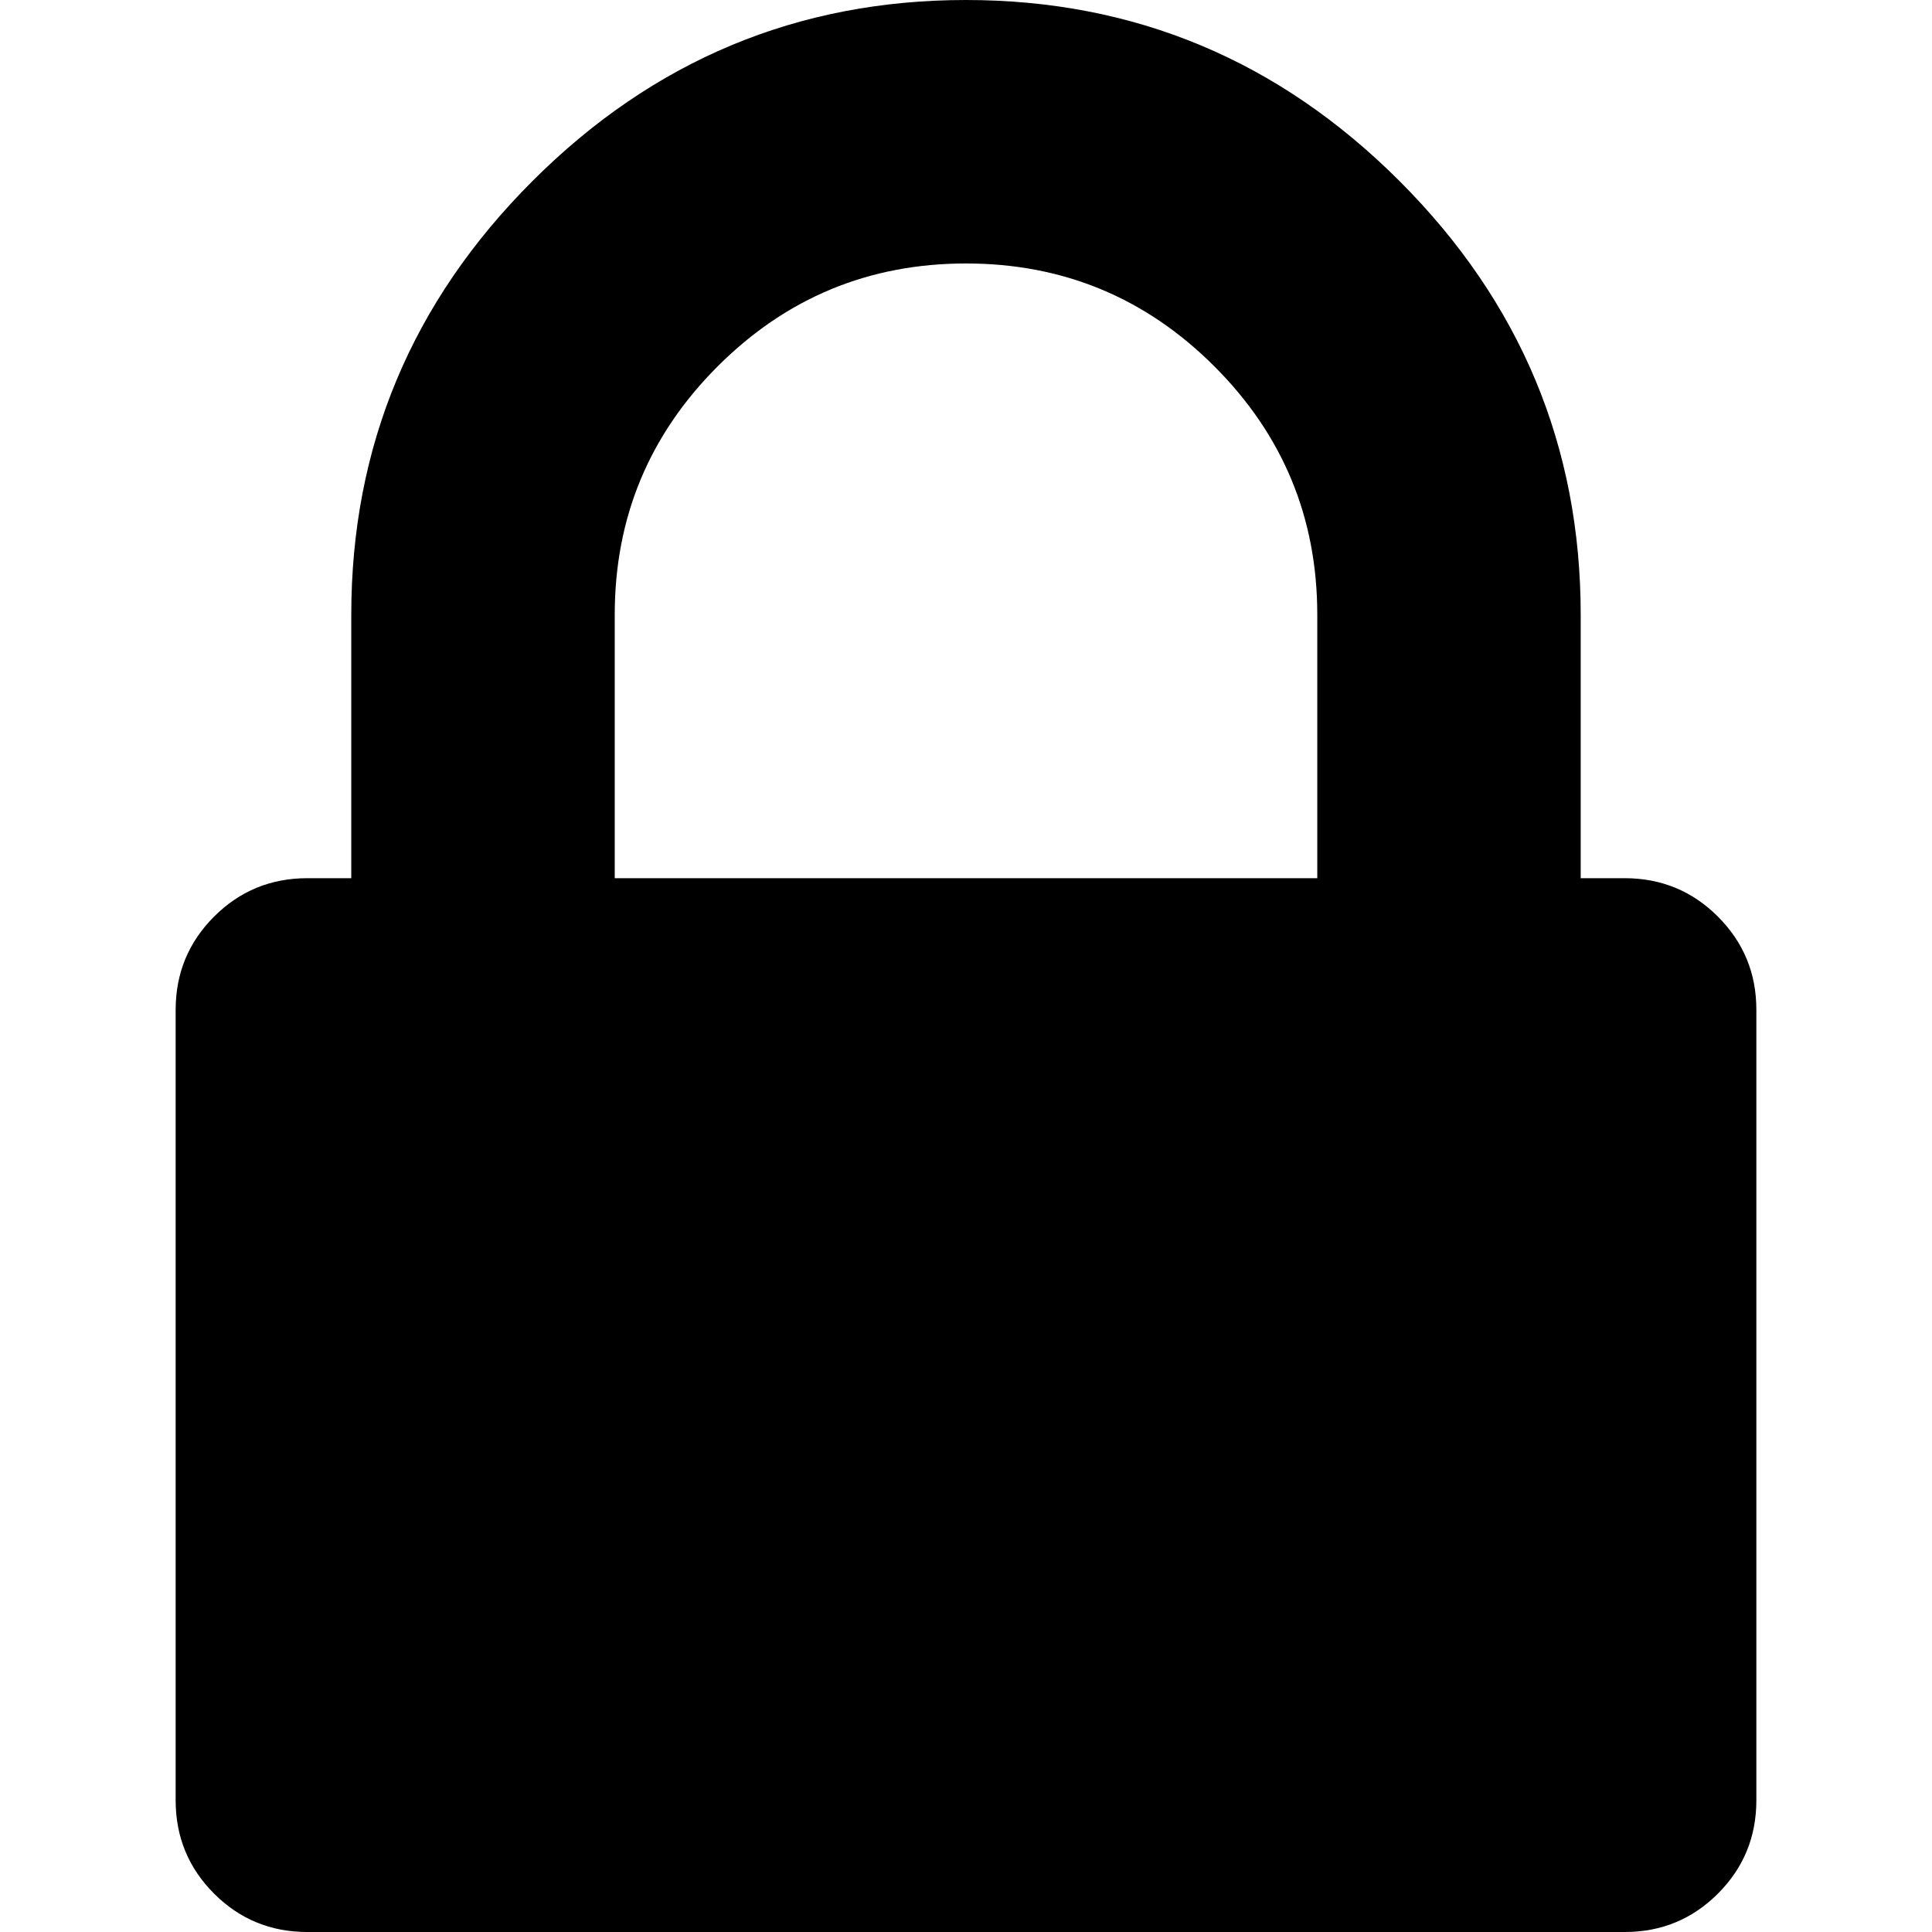 <svg xmlns="http://www.w3.org/2000/svg" width="401.998" height="401.998" viewBox="0 0 401.998 401.998">
  <path d="M357.45 190.72c-5.33-5.33-11.8-7.992-19.417-7.992h-9.13v-54.82c0-35.023-12.56-65.094-37.686-90.22C266.093 12.564 236.025 0 200.997 0c-35.025 0-65.1 12.563-90.22 37.688C85.65 62.814 73.09 92.884 73.09 127.908v54.82h-9.134c-7.61 0-14.084 2.663-19.414 7.993-5.33 5.33-7.994 11.8-7.994 19.42v164.45c0 7.61 2.665 14.09 7.994 19.42 5.33 5.33 11.803 7.99 19.414 7.99H338.04c7.617 0 14.085-2.66 19.417-7.99 5.325-5.33 7.994-11.8 7.994-19.41V210.14c.01-7.61-2.66-14.084-8-19.414zm-83.363-7.992H127.91v-54.82c0-20.176 7.138-37.403 21.413-51.676 14.277-14.275 31.5-21.41 51.678-21.41 20.18 0 37.4 7.134 51.68 21.41 14.27 14.272 21.41 31.5 21.41 51.675v54.82z"/>
</svg>
